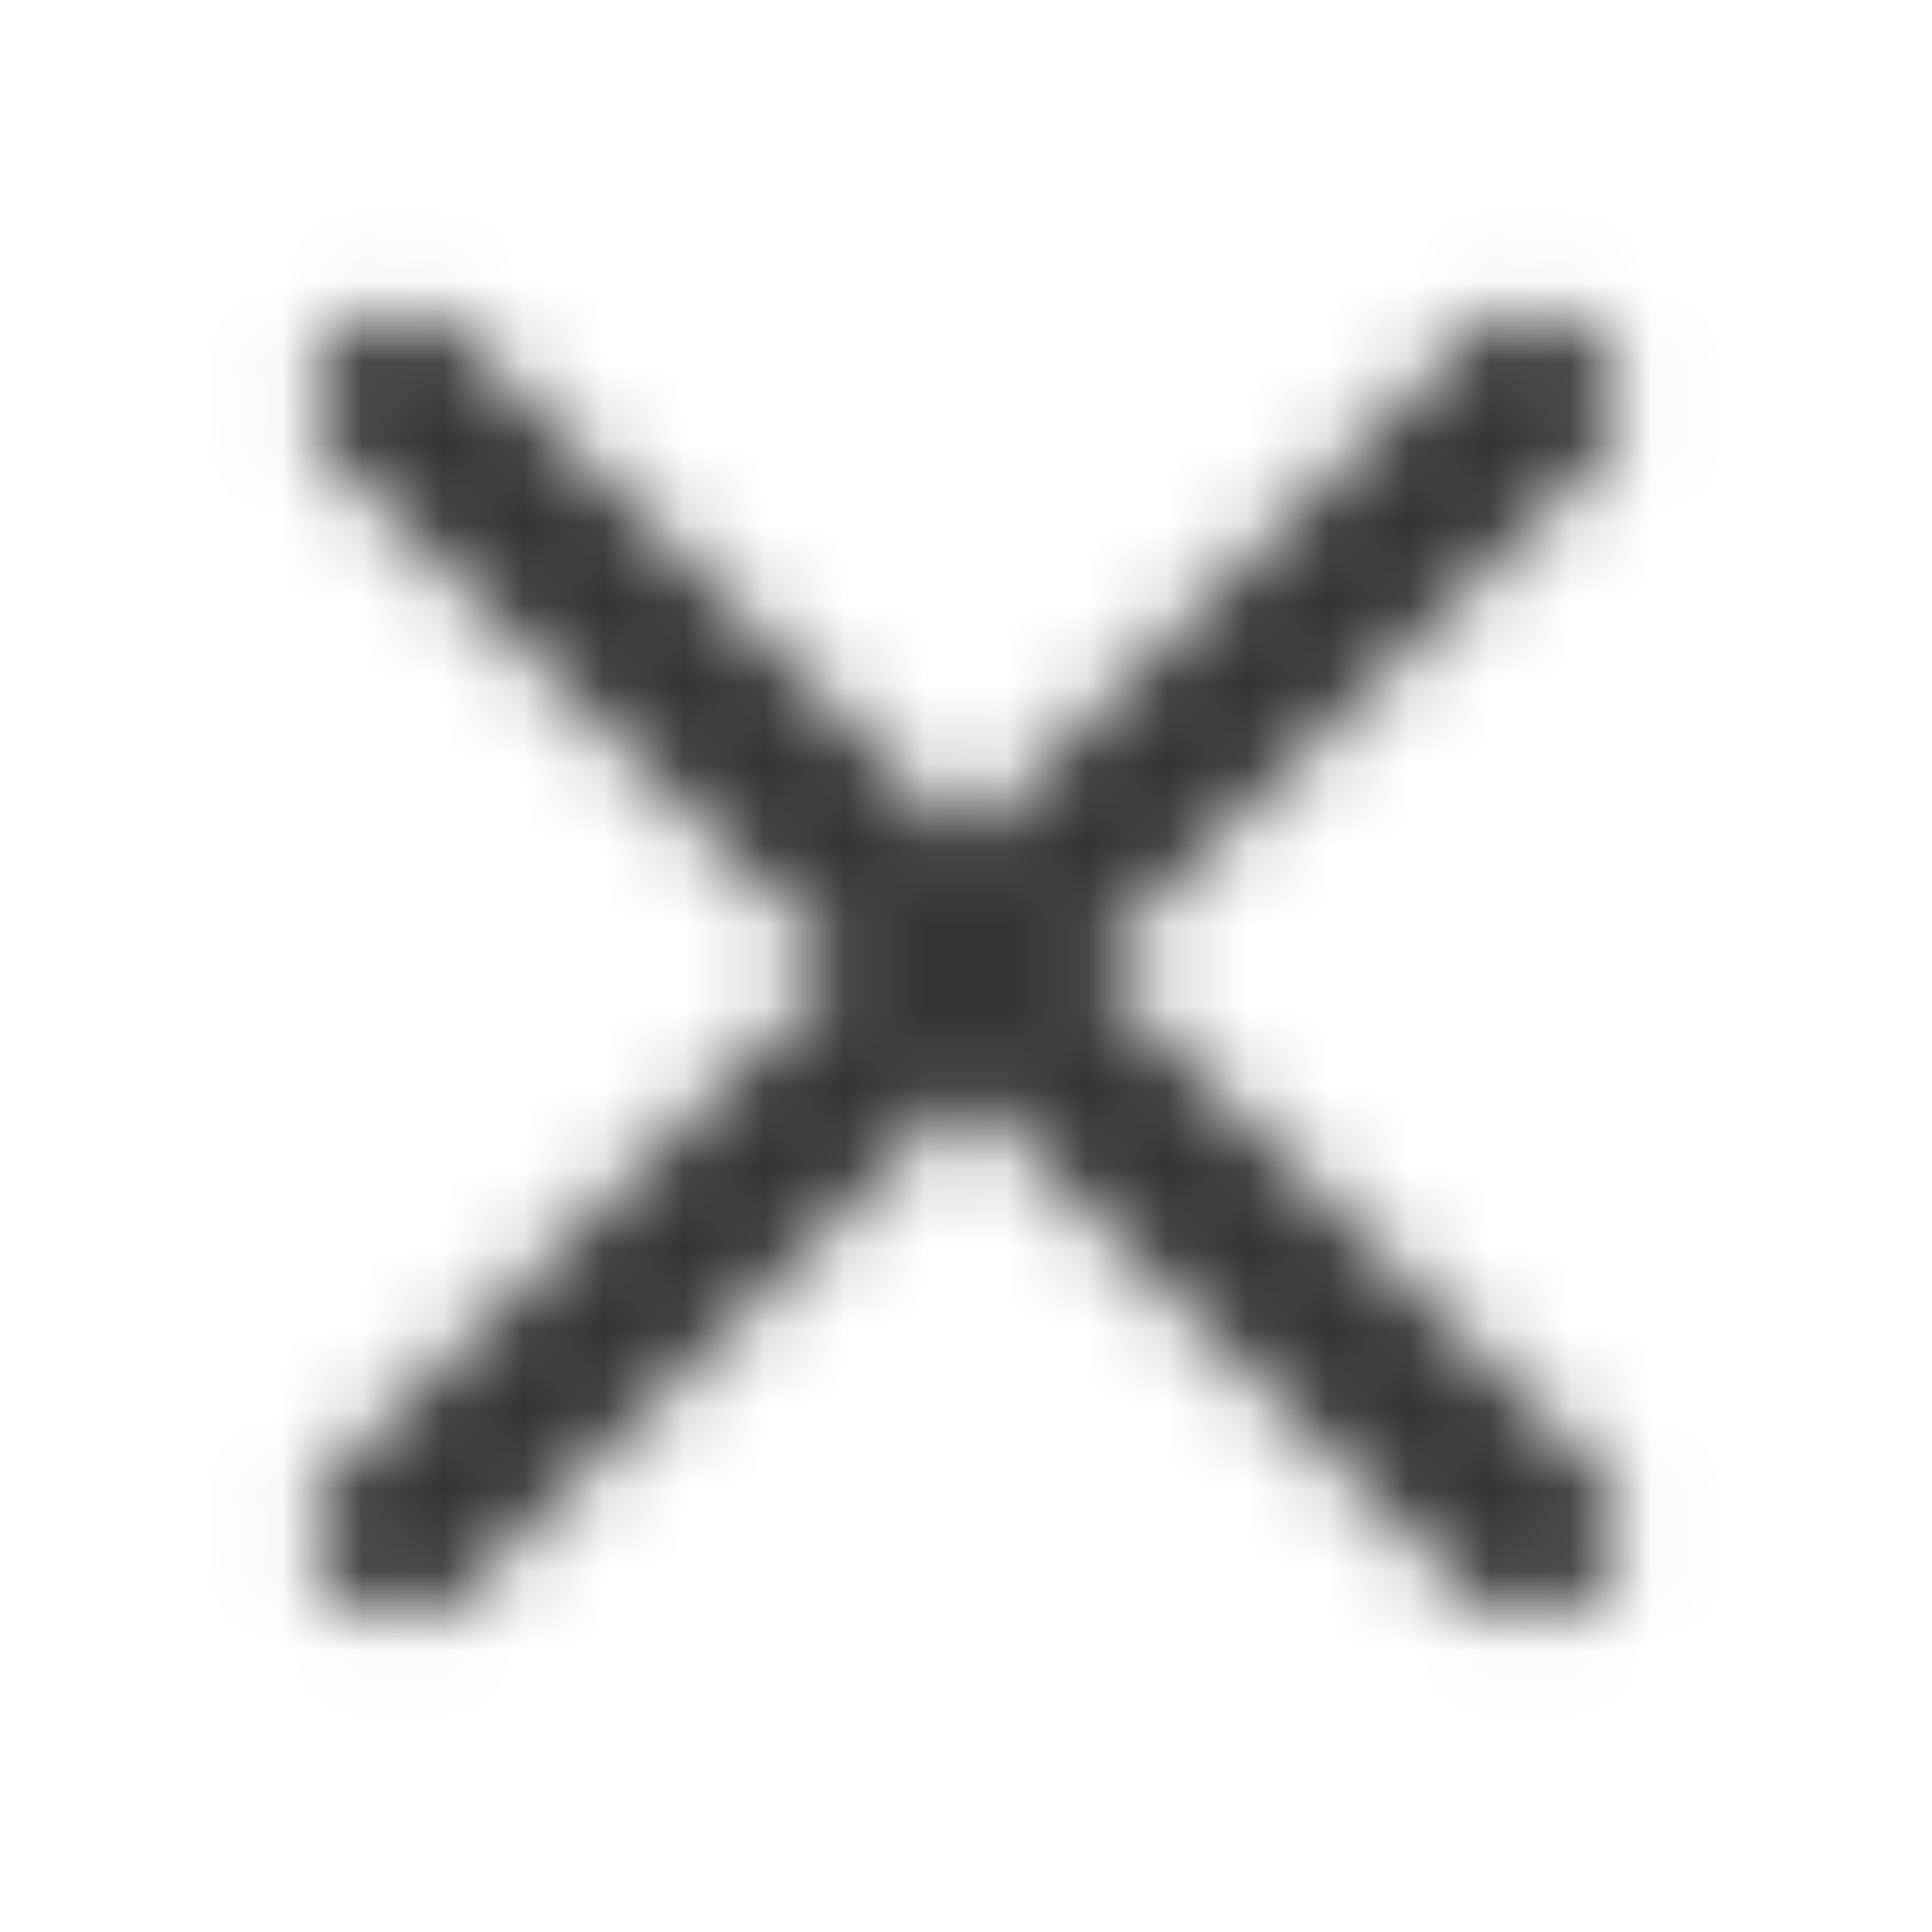 <svg xmlns="http://www.w3.org/2000/svg" width="24" height="24" fill="none"><mask id="a" width="18" height="18" x="3" y="3" maskUnits="userSpaceOnUse" style="mask-type:alpha"><path fill="#333" d="M18.222 19.778a1.1 1.1 0 1 0 1.556-1.556L13.556 12l6.222-6.222a1.1 1.1 0 1 0-1.556-1.556L12 10.444 5.778 4.222a1.1 1.1 0 1 0-1.556 1.556L10.444 12l-6.222 6.222a1.1 1.1 0 1 0 1.556 1.556L12 13.556z"/></mask><g mask="url(#a)"><path fill="#333" d="M0 0h24v24H0z"/></g></svg>